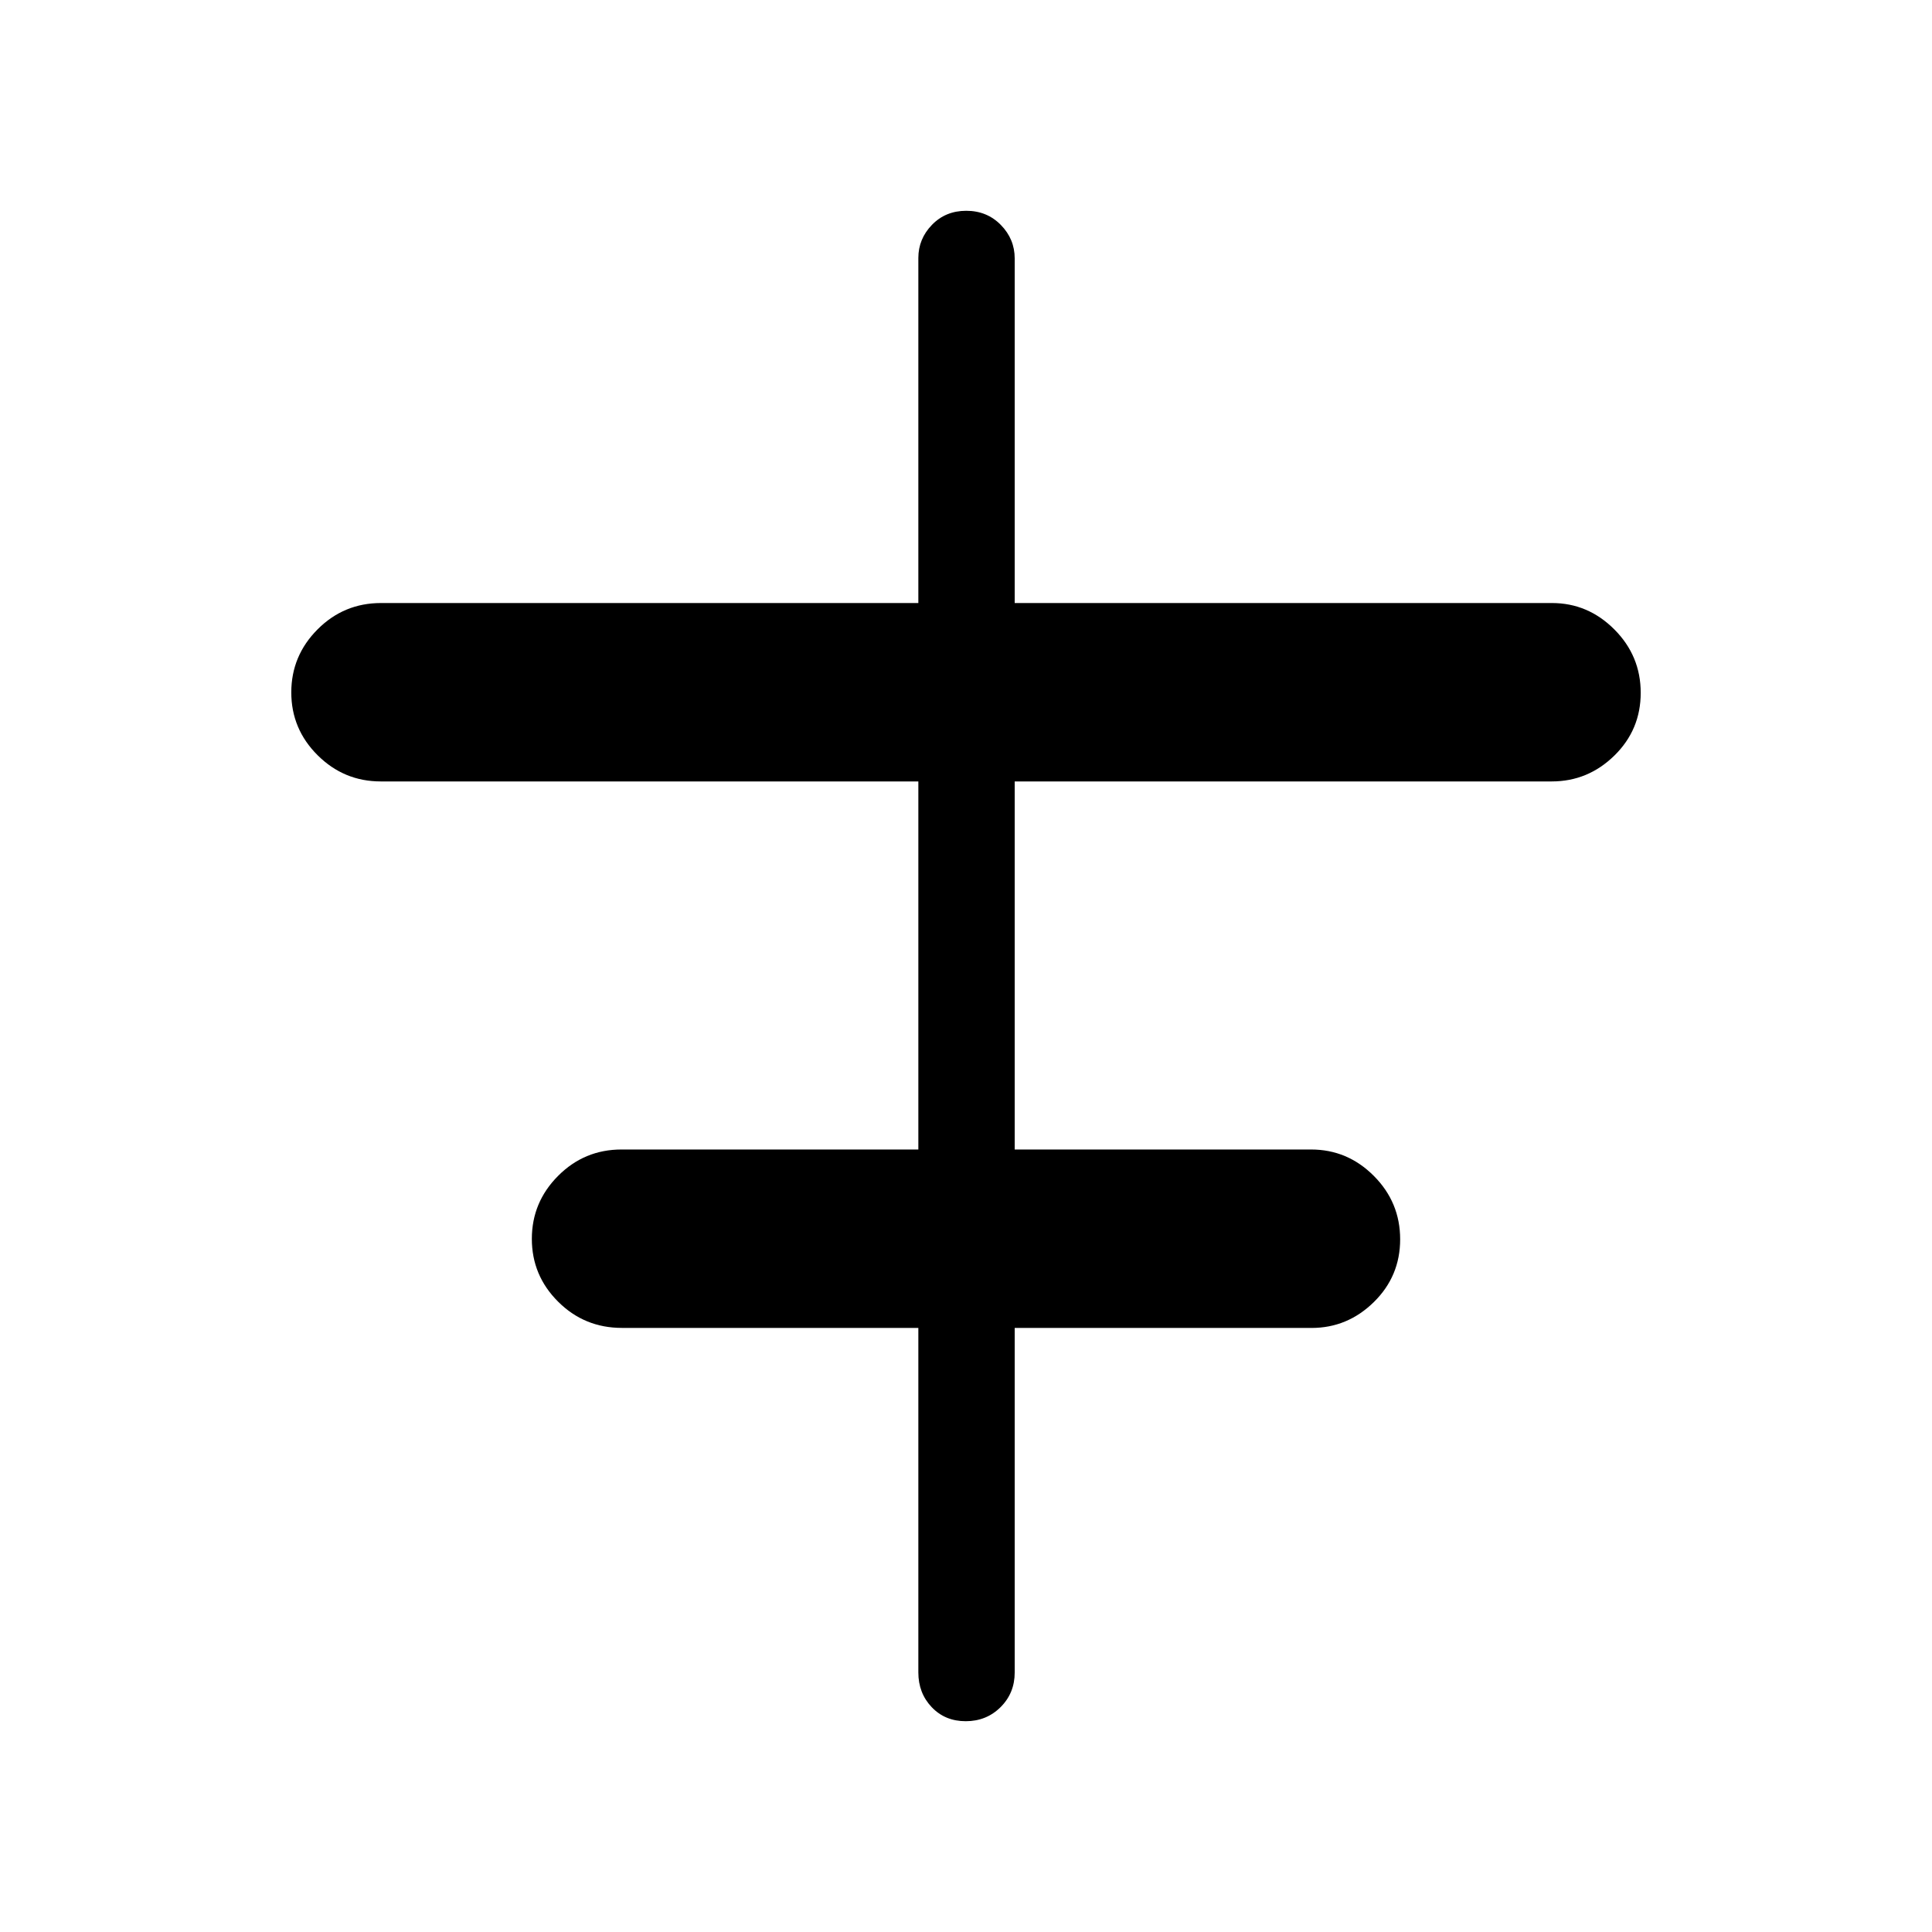<svg xmlns="http://www.w3.org/2000/svg" height="40" viewBox="0 -960 960 960" width="40"><path d="M456.32-128.95v-171.22h-147.3q-18.62 0-31.68-13.02-13.07-13.01-13.07-31.23 0-18.21 13.05-31.3 13.04-13.1 31.54-13.1h147.46v-182.89H189.18q-18.26 0-31.35-13.01-13.09-13.02-13.09-31.23 0-18.22 13.05-31.31 13.05-13.1 31.54-13.1h266.99V-831.8q0-9.48 6.76-16.47 6.77-6.99 17.05-6.99 10.29 0 17.18 7.03 6.89 7.03 6.89 16.65v171.22h266.94q17.94 0 31.03 13.13 13.09 13.12 13.09 31.49 0 18.37-13.11 31.2-13.1 12.83-31.1 12.83H504.2v182.89h147.26q18.13 0 31.2 13.13 13.07 13.12 13.07 31.49 0 18.37-13.09 31.21t-30.94 12.84H504.2v171.2q0 10.23-7.02 17.22-7.03 6.99-17.31 6.99-10.29 0-16.92-6.99-6.63-6.99-6.63-17.22Z"/></svg>